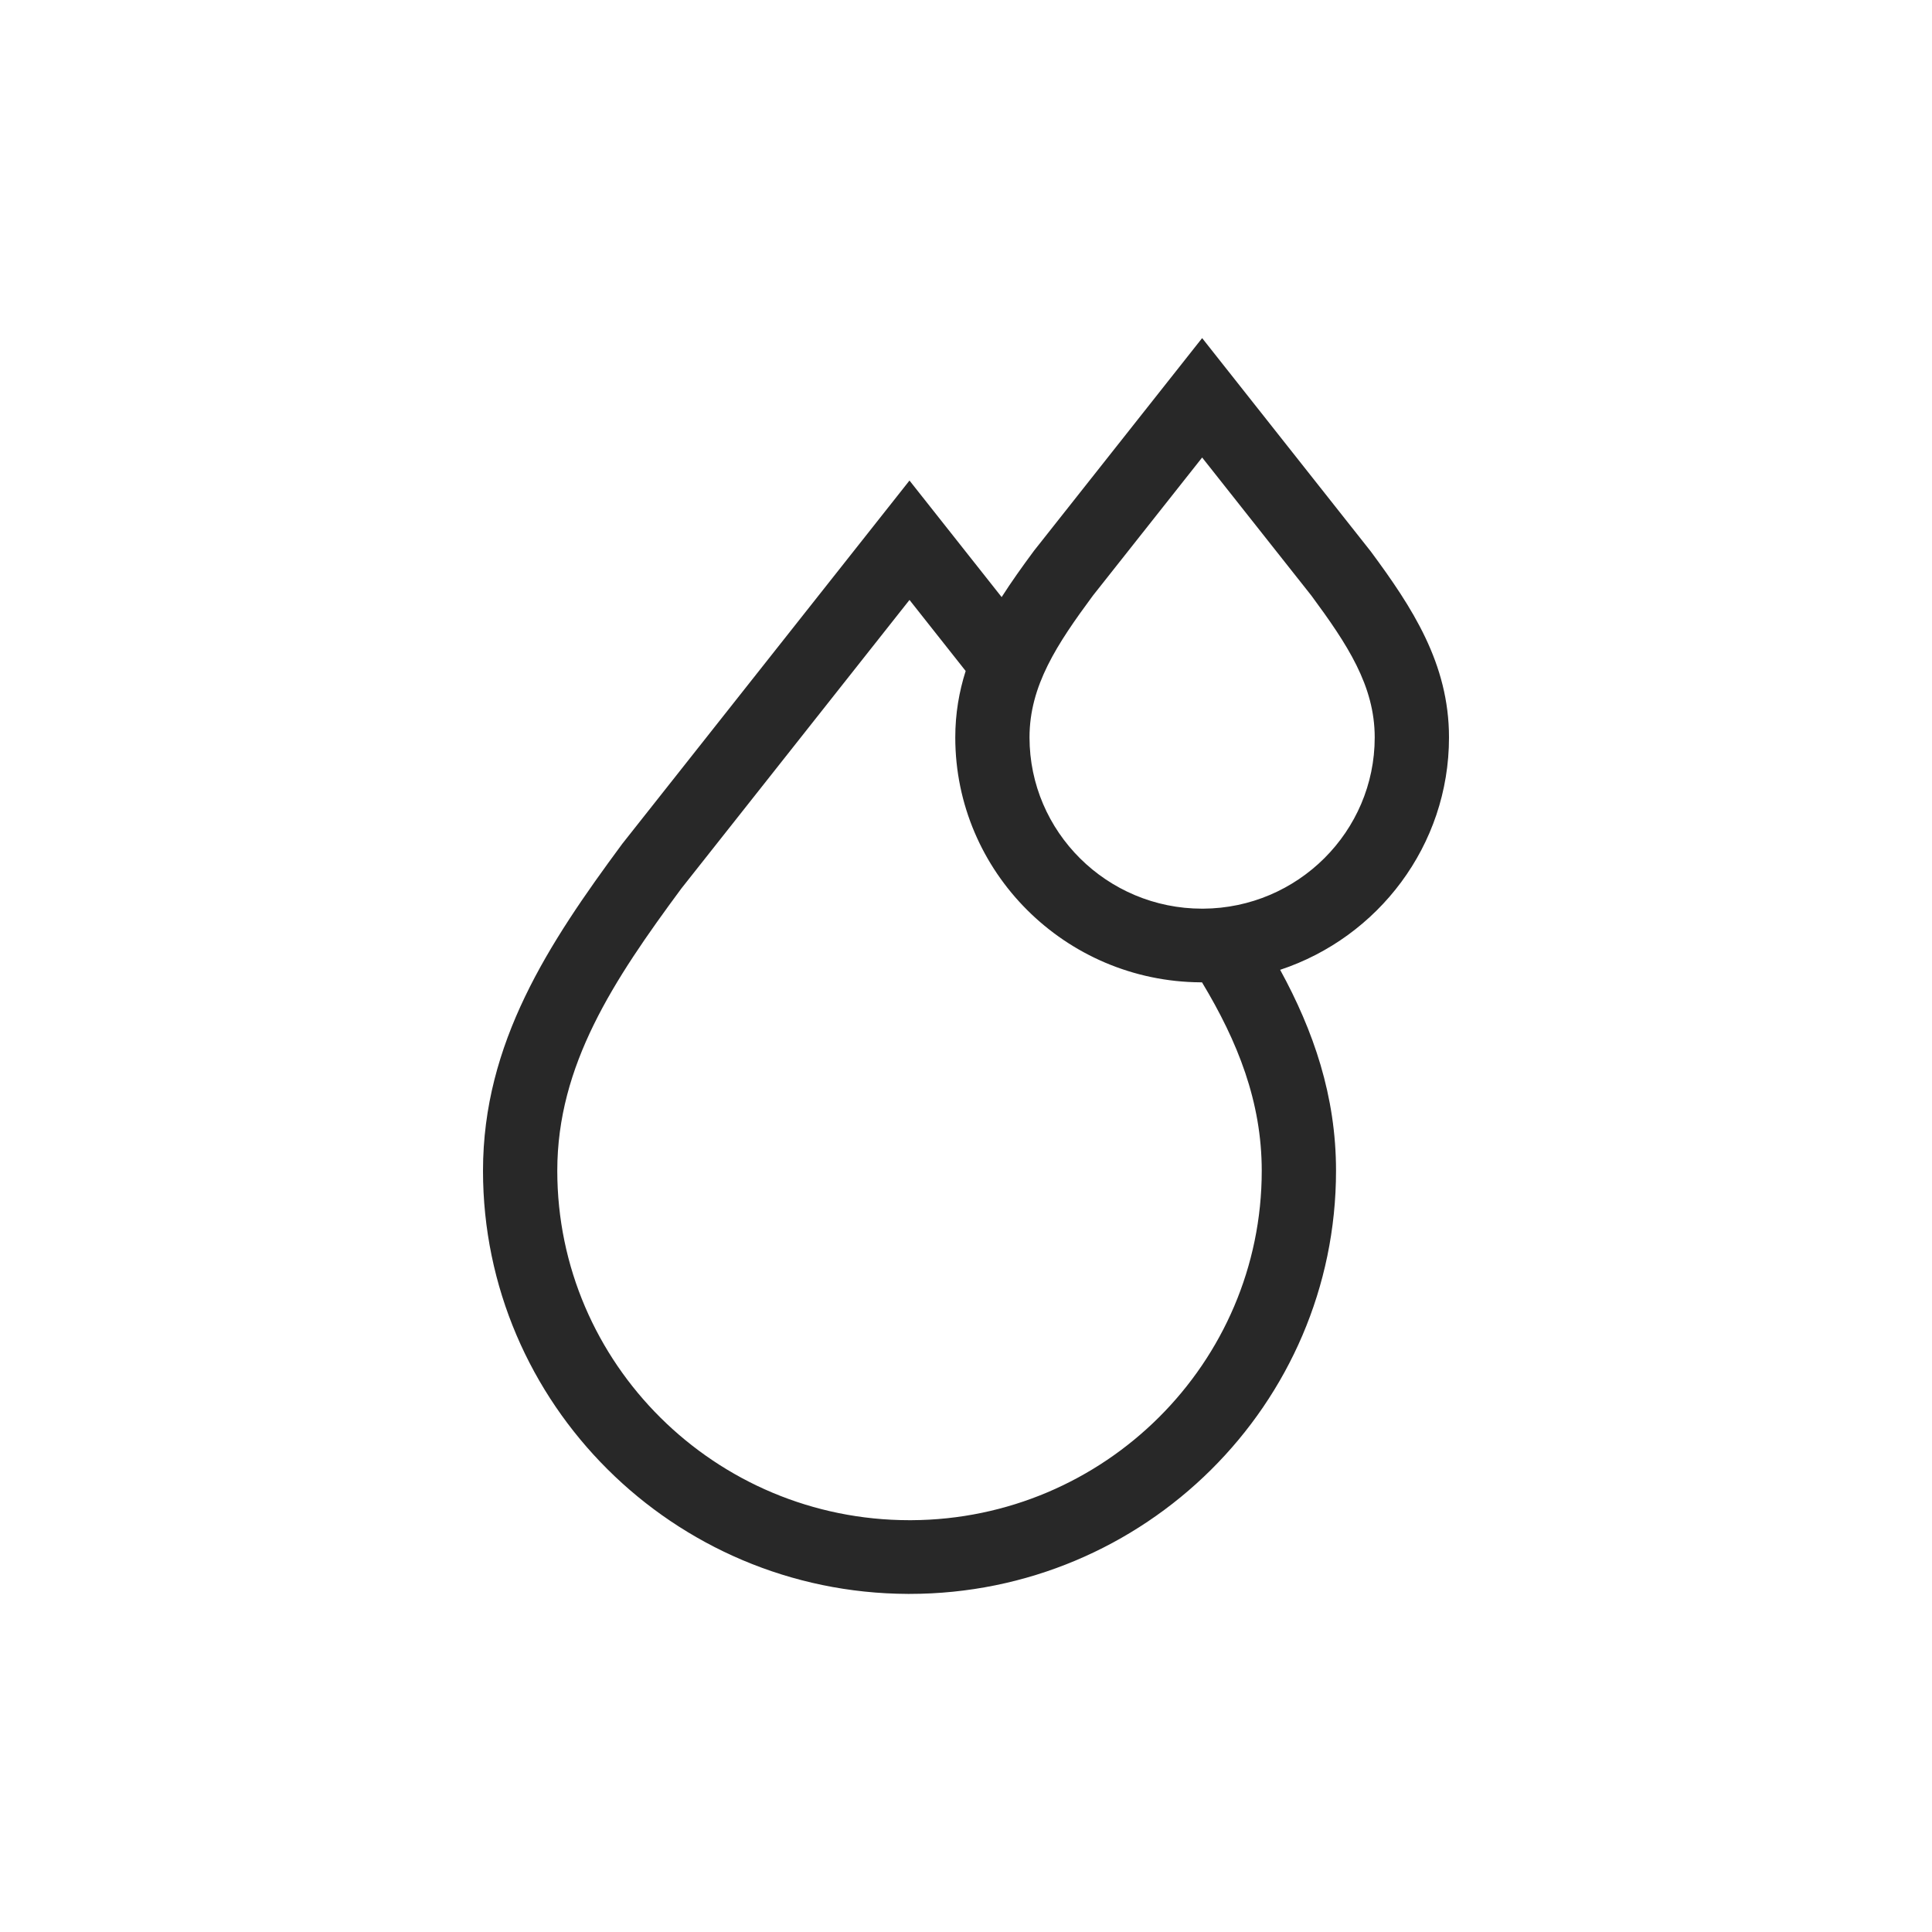 <svg width="40" height="40" viewBox="0 0 40 40" fill="none" xmlns="http://www.w3.org/2000/svg">
<path d="M30 15.268C30 13.735 29.235 12.573 28.383 11.42L24.889 7L21.41 11.4L21.395 11.42C21.165 11.731 20.942 12.043 20.738 12.362L18.83 9.949L12.889 17.463L12.874 17.483C11.36 19.532 10 21.591 10 24.239C10 29.058 13.942 32.981 18.795 33L18.831 33C23.7 33 27.661 29.07 27.661 24.239C27.661 22.689 27.194 21.341 26.504 20.079C28.533 19.407 30 17.504 30 15.268V15.268ZM18.865 31.474L18.83 31.474C14.809 31.474 11.538 28.229 11.538 24.239C11.538 22.053 12.7 20.298 14.107 18.395L18.83 12.421L19.993 13.892C19.857 14.32 19.778 14.774 19.778 15.268C19.778 18.052 22.053 20.32 24.856 20.338L24.886 20.338C25.624 21.562 26.123 22.809 26.123 24.24C26.123 28.218 22.87 31.457 18.865 31.474V31.474ZM24.909 18.813H24.889C22.918 18.813 21.315 17.222 21.315 15.267C21.315 14.196 21.883 13.339 22.627 12.332L24.889 9.472L27.151 12.332C27.894 13.339 28.462 14.196 28.462 15.268C28.462 17.216 26.87 18.802 24.909 18.813V18.813Z" fill="#282828"/>
</svg>
